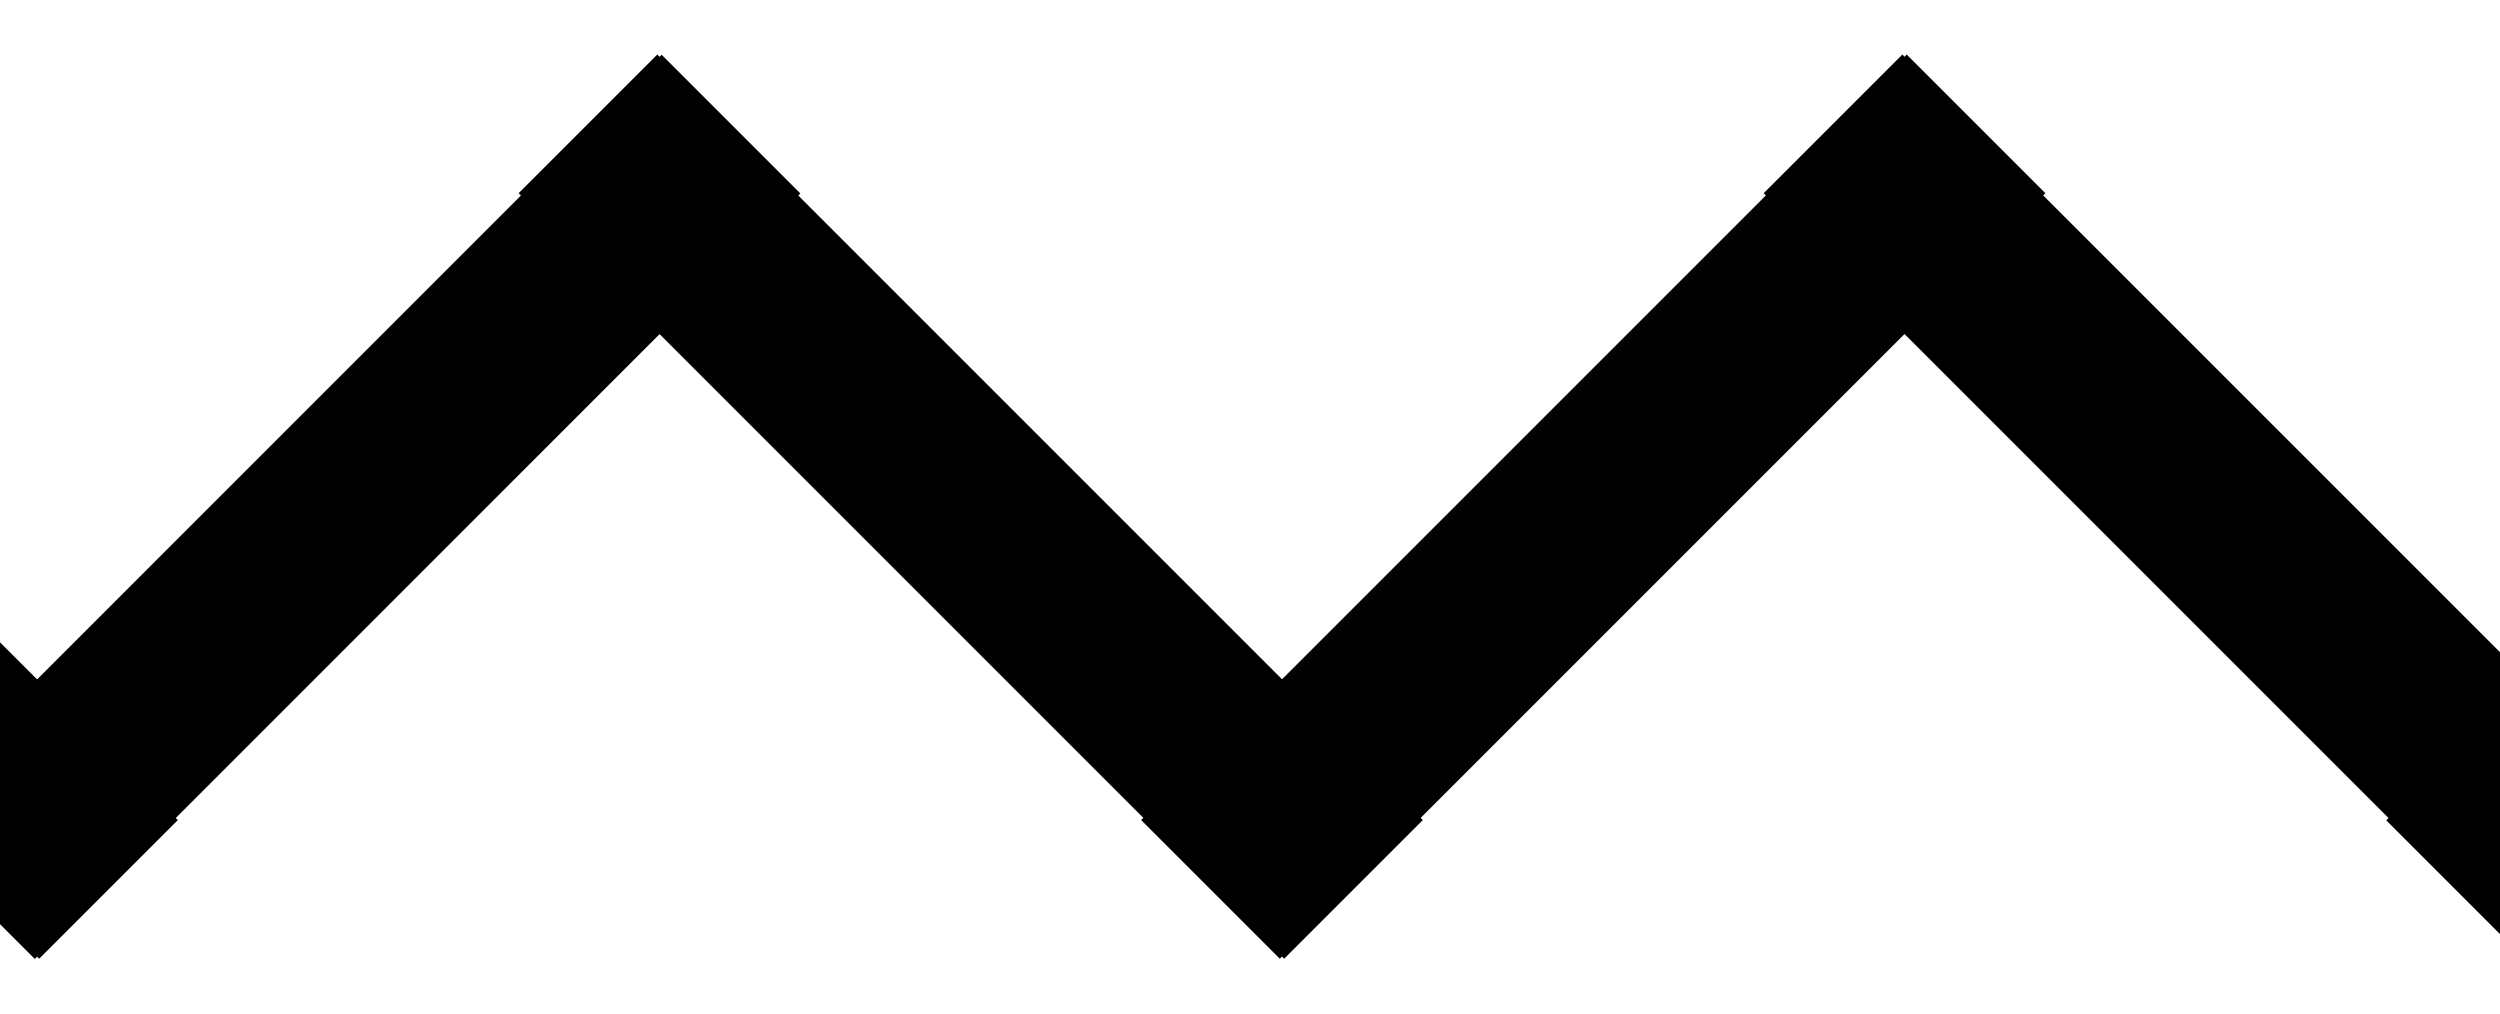 <svg xmlns="http://www.w3.org/2000/svg" width="37" height="15" viewBox="0 0 37 15">
  <path fill="#000" fill-rule="evenodd" d="M239.616,12.107 L232.453,4.944 L225.292,12.105 L225.324,12.137 L223.272,14.189 L223.24,14.157 L223.207,14.189 L221.155,12.137 L221.187,12.105 L214.028,4.945 L206.867,12.107 L206.897,12.137 L204.845,14.189 L204.815,14.159 L204.781,14.193 L202.729,12.141 L202.763,12.107 L195.6,4.944 L188.438,12.105 L188.471,12.137 L186.419,14.189 L186.386,14.157 L186.354,14.189 L184.302,12.137 L184.334,12.105 L177.175,4.945 L170.014,12.107 L170.044,12.137 L167.992,14.189 L167.962,14.159 L167.927,14.193 L165.875,12.141 L165.909,12.107 L158.747,4.944 L151.585,12.105 L151.618,12.137 L149.565,14.189 L149.533,14.157 L149.501,14.189 L147.449,12.137 L147.481,12.105 L140.322,4.945 L133.16,12.107 L133.191,12.137 L131.139,14.189 L131.108,14.159 L131.074,14.193 L129.022,12.141 L129.056,12.107 L121.893,4.944 L114.732,12.105 L114.764,12.137 L112.712,14.189 L112.68,14.157 L112.648,14.189 L110.596,12.137 L110.628,12.105 L103.468,4.945 L96.307,12.107 L96.338,12.137 L94.286,14.189 L94.255,14.159 L94.221,14.193 L92.169,12.141 L92.203,12.107 L85.04,4.944 L77.879,12.105 L77.911,12.137 L75.859,14.189 L75.827,14.157 L75.795,14.189 L73.742,12.137 L73.775,12.105 L66.615,4.945 L59.454,12.107 L59.485,12.137 L57.433,14.189 L57.402,14.159 L57.368,14.193 L55.316,12.141 L55.35,12.107 L48.187,4.944 L41.026,12.105 L41.058,12.137 L39.006,14.189 L38.974,14.157 L38.941,14.189 L36.889,12.137 L36.922,12.105 L29.762,4.945 L22.601,12.107 L22.632,12.137 L20.58,14.189 L20.549,14.159 L20.515,14.193 L18.463,12.141 L18.497,12.107 L11.334,4.944 L2.088,14.189 L0.036,12.137 L9.282,2.892 L9.249,2.859 L11.302,0.807 L11.334,0.84 L11.366,0.807 L13.418,2.859 L13.386,2.892 L20.549,10.055 L27.71,2.893 L27.676,2.859 L29.728,0.807 L29.762,0.841 L29.793,0.811 L31.845,2.863 L31.814,2.893 L38.974,10.053 L46.135,2.892 L46.103,2.859 L48.155,0.807 L48.187,0.84 L48.219,0.807 L50.271,2.859 L50.239,2.892 L57.402,10.055 L64.563,2.893 L64.529,2.859 L66.581,0.807 L66.615,0.841 L66.646,0.811 L68.698,2.863 L68.667,2.893 L75.827,10.053 L82.988,2.892 L82.956,2.859 L85.008,0.807 L85.04,0.84 L85.073,0.807 L87.125,2.859 L87.092,2.892 L94.255,10.055 L101.416,2.893 L101.382,2.859 L103.434,0.807 L103.468,0.841 L103.499,0.811 L105.551,2.863 L105.521,2.893 L112.68,10.053 L119.841,2.892 L119.809,2.859 L121.861,0.807 L121.893,0.84 L121.926,0.807 L123.978,2.859 L123.945,2.892 L131.108,10.055 L138.27,2.893 L138.235,2.859 L140.288,0.807 L140.322,0.841 L140.352,0.811 L142.404,2.863 L142.374,2.893 L149.533,10.053 L156.694,2.892 L156.662,2.859 L158.714,0.807 L158.747,0.84 L158.779,0.807 L160.831,2.859 L160.799,2.892 L167.962,10.055 L175.123,2.893 L175.089,2.859 L177.141,0.807 L177.175,0.841 L177.205,0.811 L179.258,2.863 L179.227,2.893 L186.386,10.053 L193.548,2.892 L193.515,2.859 L195.567,0.807 L195.6,0.84 L195.632,0.807 L197.684,2.859 L197.652,2.892 L204.815,10.055 L211.976,2.893 L211.942,2.859 L213.994,0.807 L214.028,0.841 L214.059,0.811 L216.111,2.863 L216.08,2.893 L223.24,10.053 L230.401,2.892 L230.368,2.859 L232.42,0.807 L232.453,0.84 L232.485,0.807 L234.537,2.859 L234.505,2.892 L241.668,10.055 L250.912,0.811 L252.964,2.863 L243.72,12.107 L243.751,12.137 L241.698,14.189 L241.668,14.159 L241.634,14.193 L239.582,12.141 L239.616,12.107 Z" transform="translate(-20)"/>
</svg>
